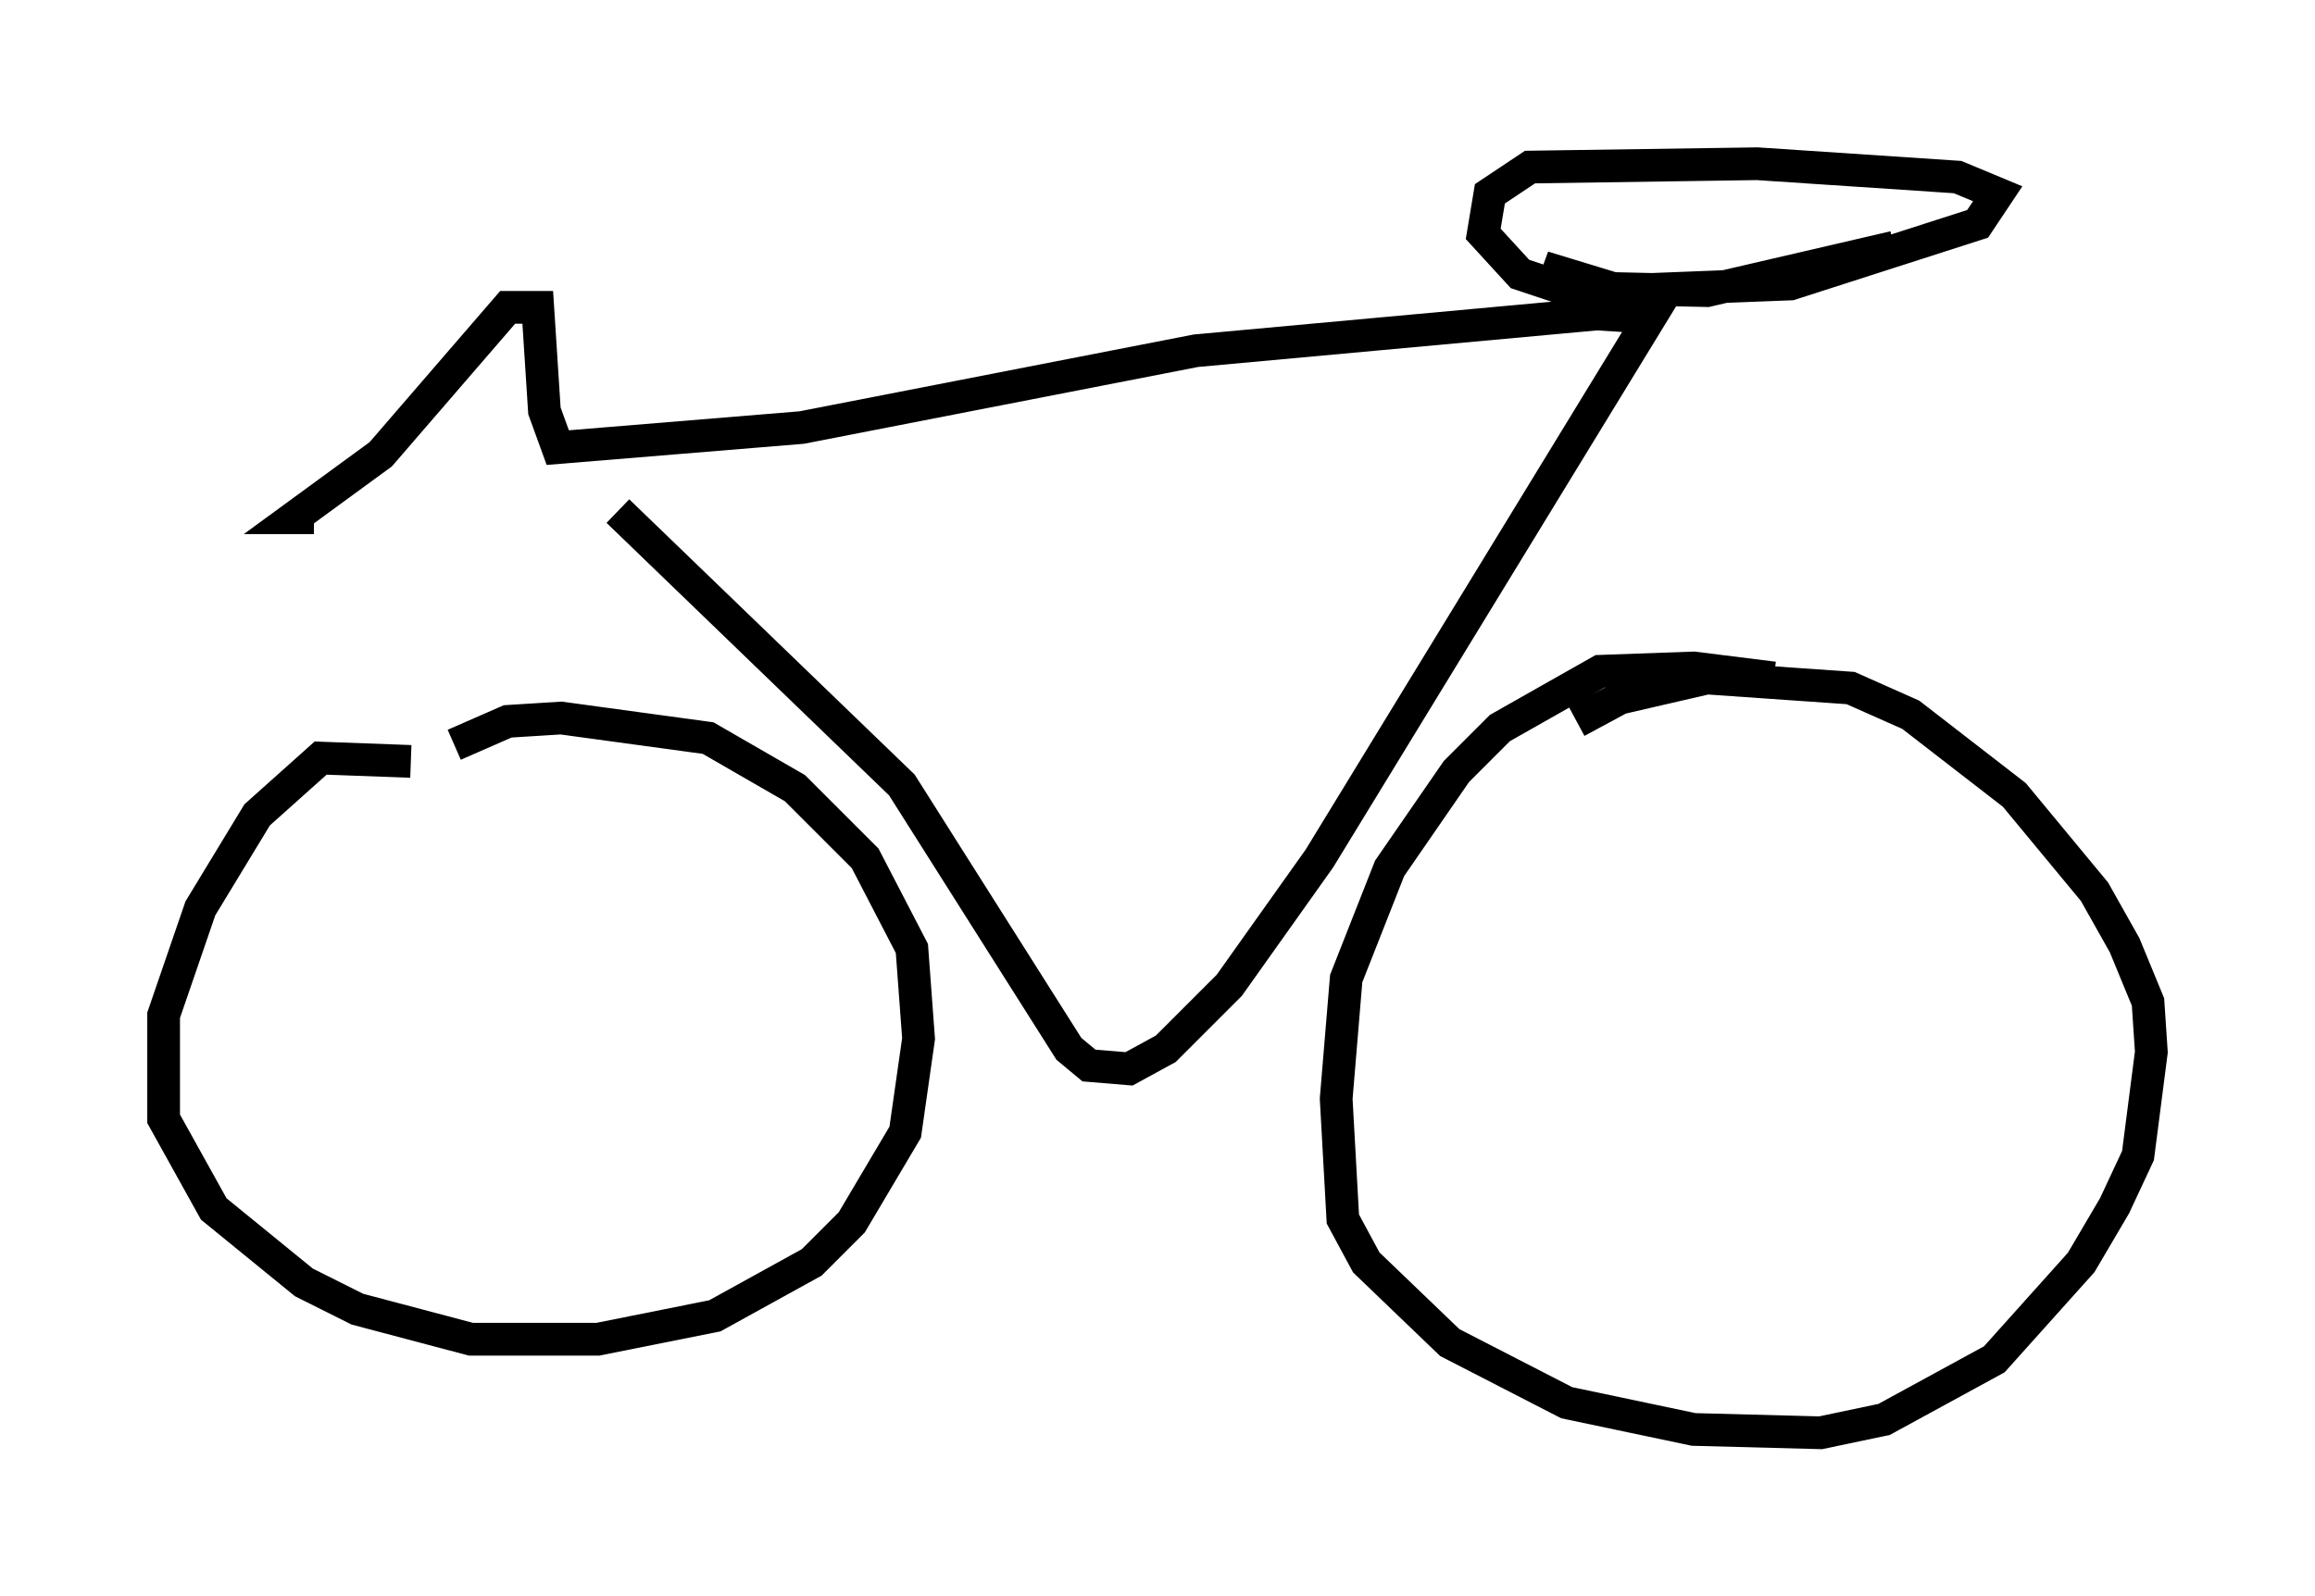 <?xml version="1.0" encoding="utf-8" ?>
<svg baseProfile="full" height="48.792" version="1.1" width="70.74" xmlns="http://www.w3.org/2000/svg" xmlns:ev="http://www.w3.org/2001/xml-events" xmlns:xlink="http://www.w3.org/1999/xlink"><defs /><rect fill="white" height="48.792" width="70.74" x="0" y="0" /><path d="M13.167, 23.579 m-0.613, -0.306 l-2.756, -0.102 -1.94, 1.735 l-1.735, 2.858 -1.123, 3.267 l0.0, 3.165 1.531, 2.756 l2.756, 2.246 1.633, 0.817 l3.471, 0.919 3.879, 0.0 l3.573, -0.715 2.96, -1.633 l1.225, -1.225 1.633, -2.756 l0.408, -2.858 -0.204, -2.756 l-1.429, -2.756 -2.144, -2.144 l-2.654, -1.531 -4.492, -0.613 l-1.633, 0.102 -1.633, 0.715 m40.323, -2.042 l-2.45, -0.306 -2.858, 0.102 l-3.063, 1.735 -1.327, 1.327 l-2.042, 2.96 -1.327, 3.369 l-0.306, 3.675 0.204, 3.675 l0.715, 1.327 2.552, 2.45 l3.573, 1.838 3.879, 0.817 l3.879, 0.102 1.94, -0.408 l3.369, -1.838 2.654, -2.96 l1.021, -1.735 0.715, -1.531 l0.408, -3.165 -0.102, -1.531 l-0.715, -1.735 -0.919, -1.633 l-2.45, -2.96 -3.165, -2.45 l-1.838, -0.817 -4.39, -0.306 l-2.654, 0.613 -1.327, 0.715 m-29.298, -6.431 l8.677, 8.371 5.104, 8.065 l0.613, 0.51 1.225, 0.102 l1.123, -0.613 1.94, -1.94 l2.756, -3.879 10.106, -16.538 l-1.633, -0.102 -12.25, 1.123 l-12.046, 2.348 -7.452, 0.613 l-0.408, -1.123 -0.204, -3.165 l-0.919, 0.0 -3.879, 4.492 l-2.654, 1.94 0.613, 0.0 m38.996, -7.044 l-1.429, -0.613 2.348, 0.715 l5.206, -0.204 5.717, -1.838 l0.613, -0.919 -1.225, -0.51 l-6.125, -0.408 -6.942, 0.102 l-1.225, 0.817 -0.204, 1.225 l1.123, 1.225 1.225, 0.408 l4.492, 0.102 5.717, -1.327 " fill="none" stroke="black" stroke-width="1" /></svg>